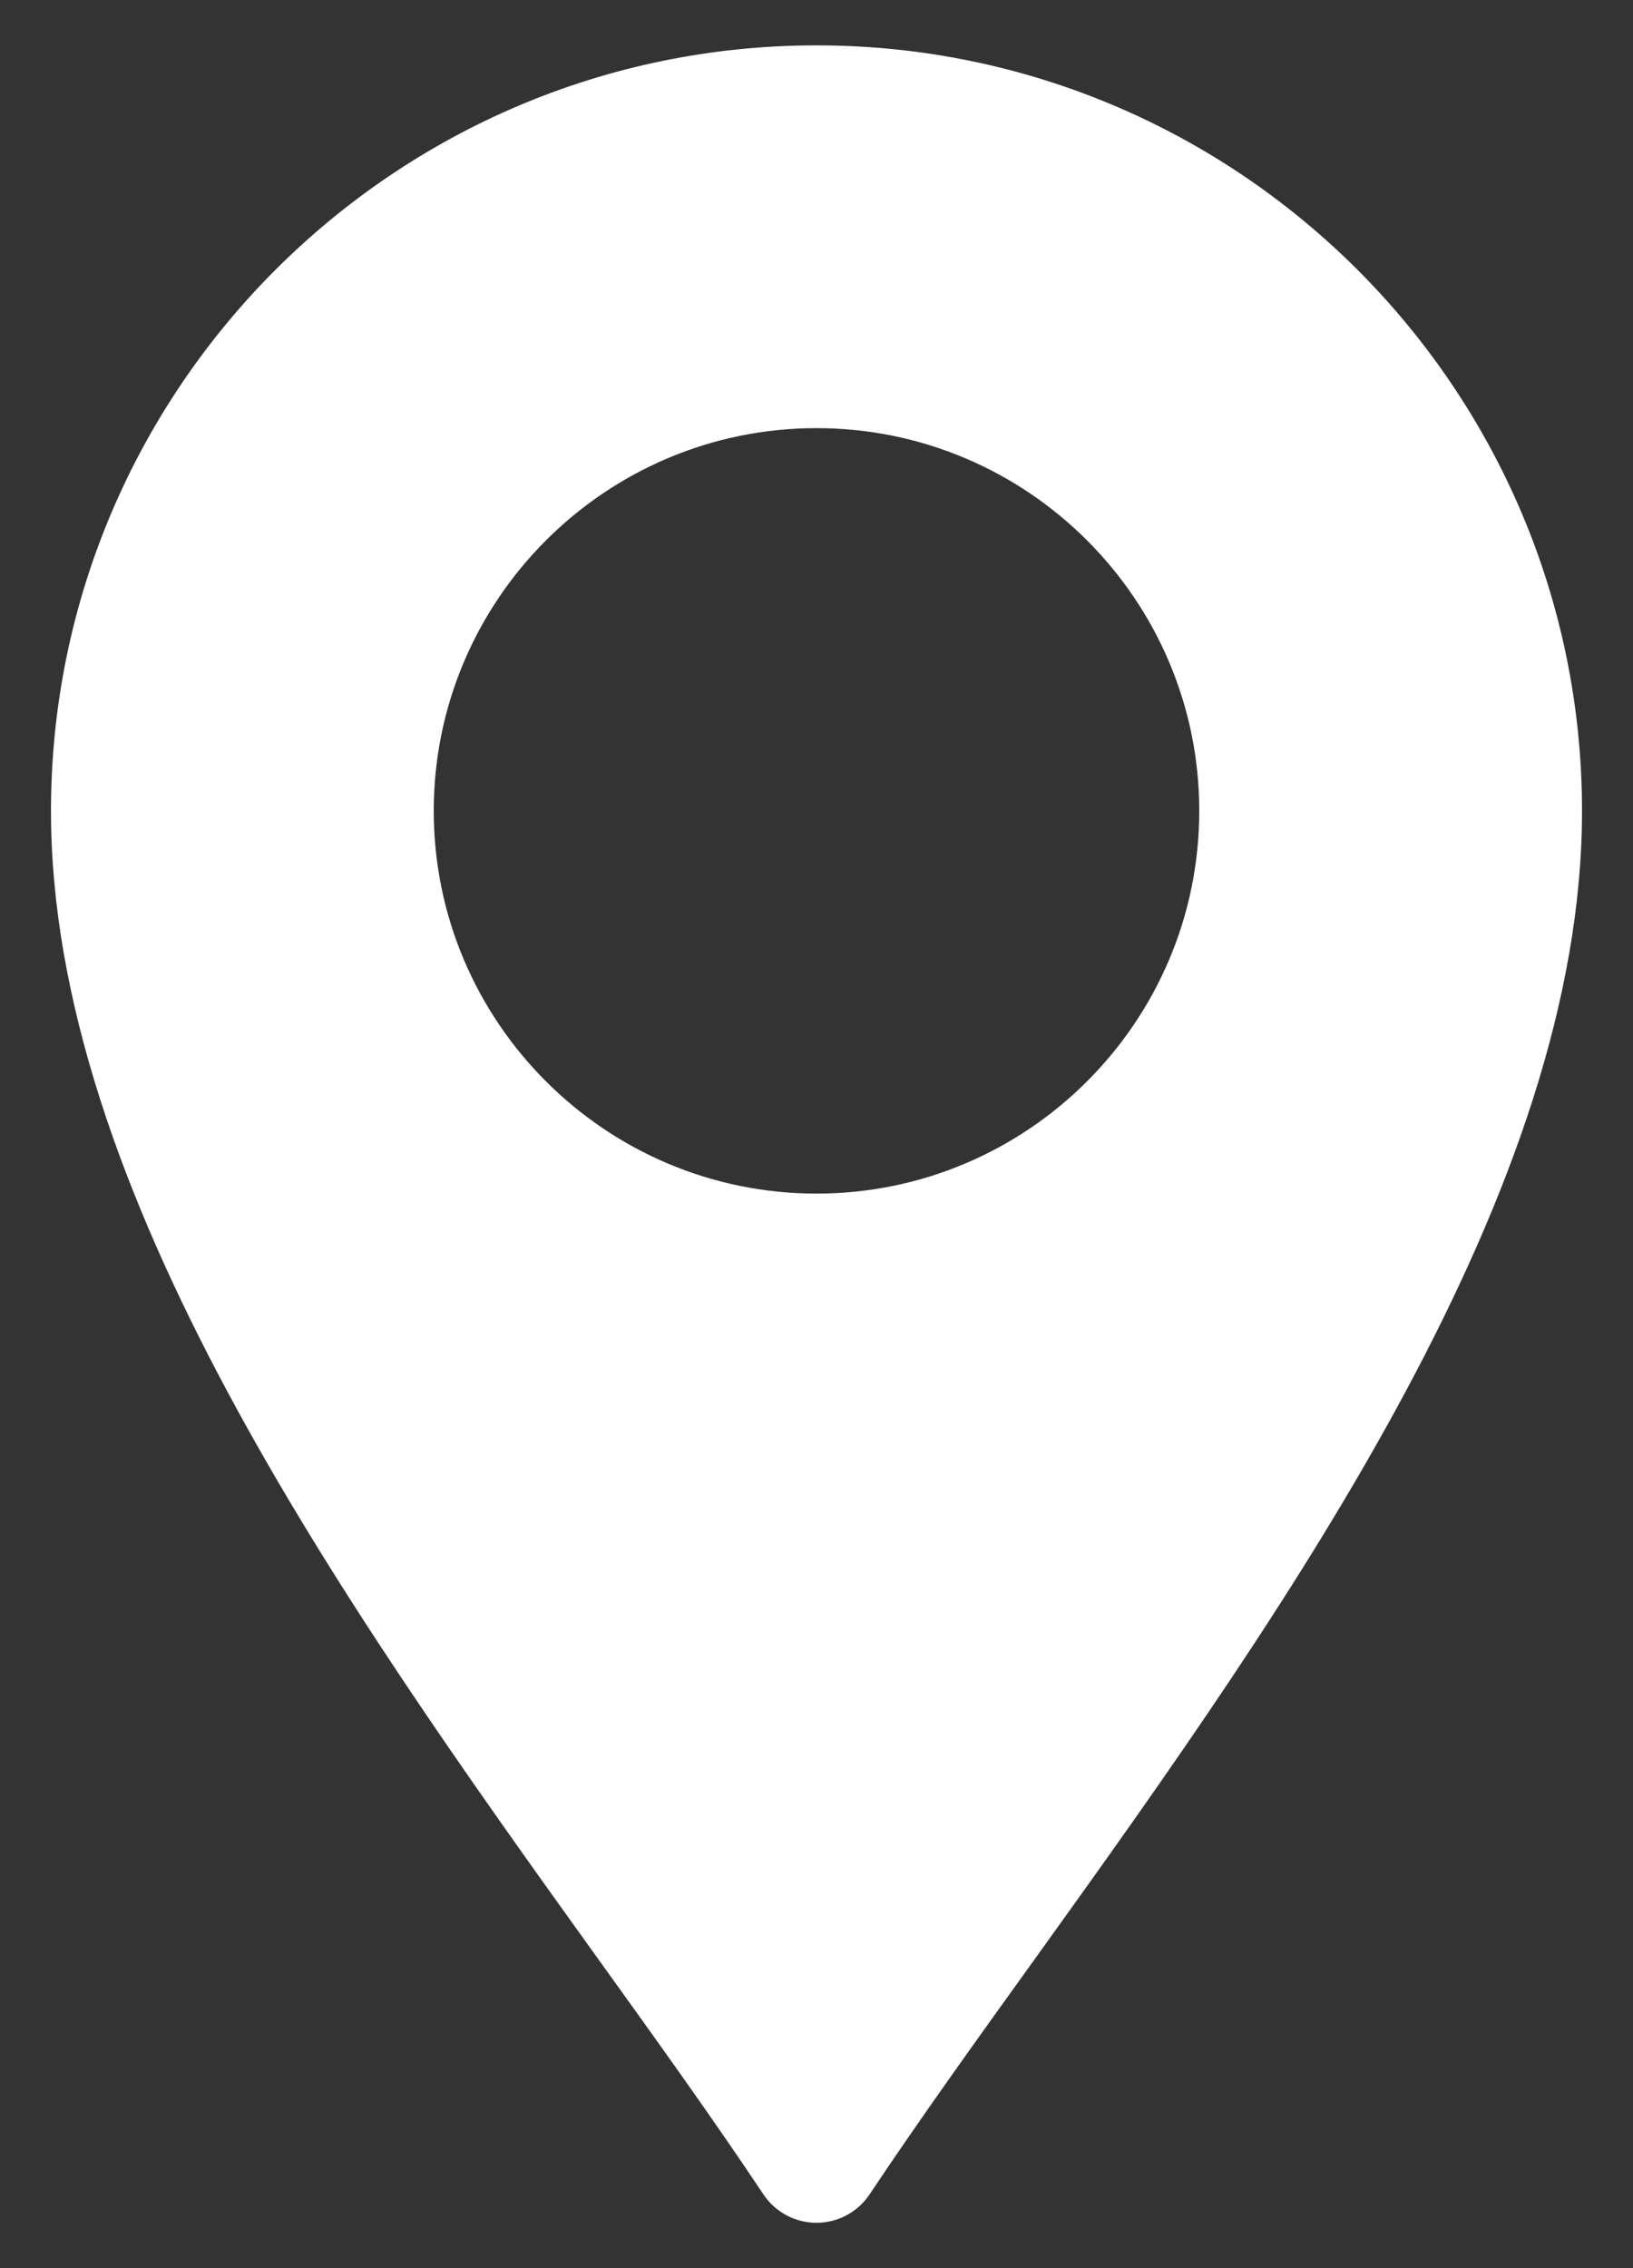 <svg width="18" height="25" viewBox="0 0 18 25" fill="none" xmlns="http://www.w3.org/2000/svg">
<rect x="0" y="0" width="18" height="25" fill="#333333" stroke="none"/>
<path d="M0.562 8.938C0.562 13.105 3.744 17.627 6.552 21.535C7.22 22.463 7.859 23.353 8.415 24.187C8.545 24.383 8.765 24.5 9 24.5C9.235 24.5 9.454 24.383 9.585 24.187C10.141 23.353 10.78 22.463 11.448 21.535C14.256 17.627 17.438 13.105 17.438 8.938C17.438 4.285 13.653 0.5 9 0.5C4.347 0.5 0.562 4.285 0.562 8.938ZM13.219 8.938C13.219 11.264 11.326 13.156 9 13.156C6.674 13.156 4.781 11.264 4.781 8.938C4.781 6.611 6.674 4.719 9 4.719C11.326 4.719 13.219 6.611 13.219 8.938Z" fill="white"/>
</svg>
